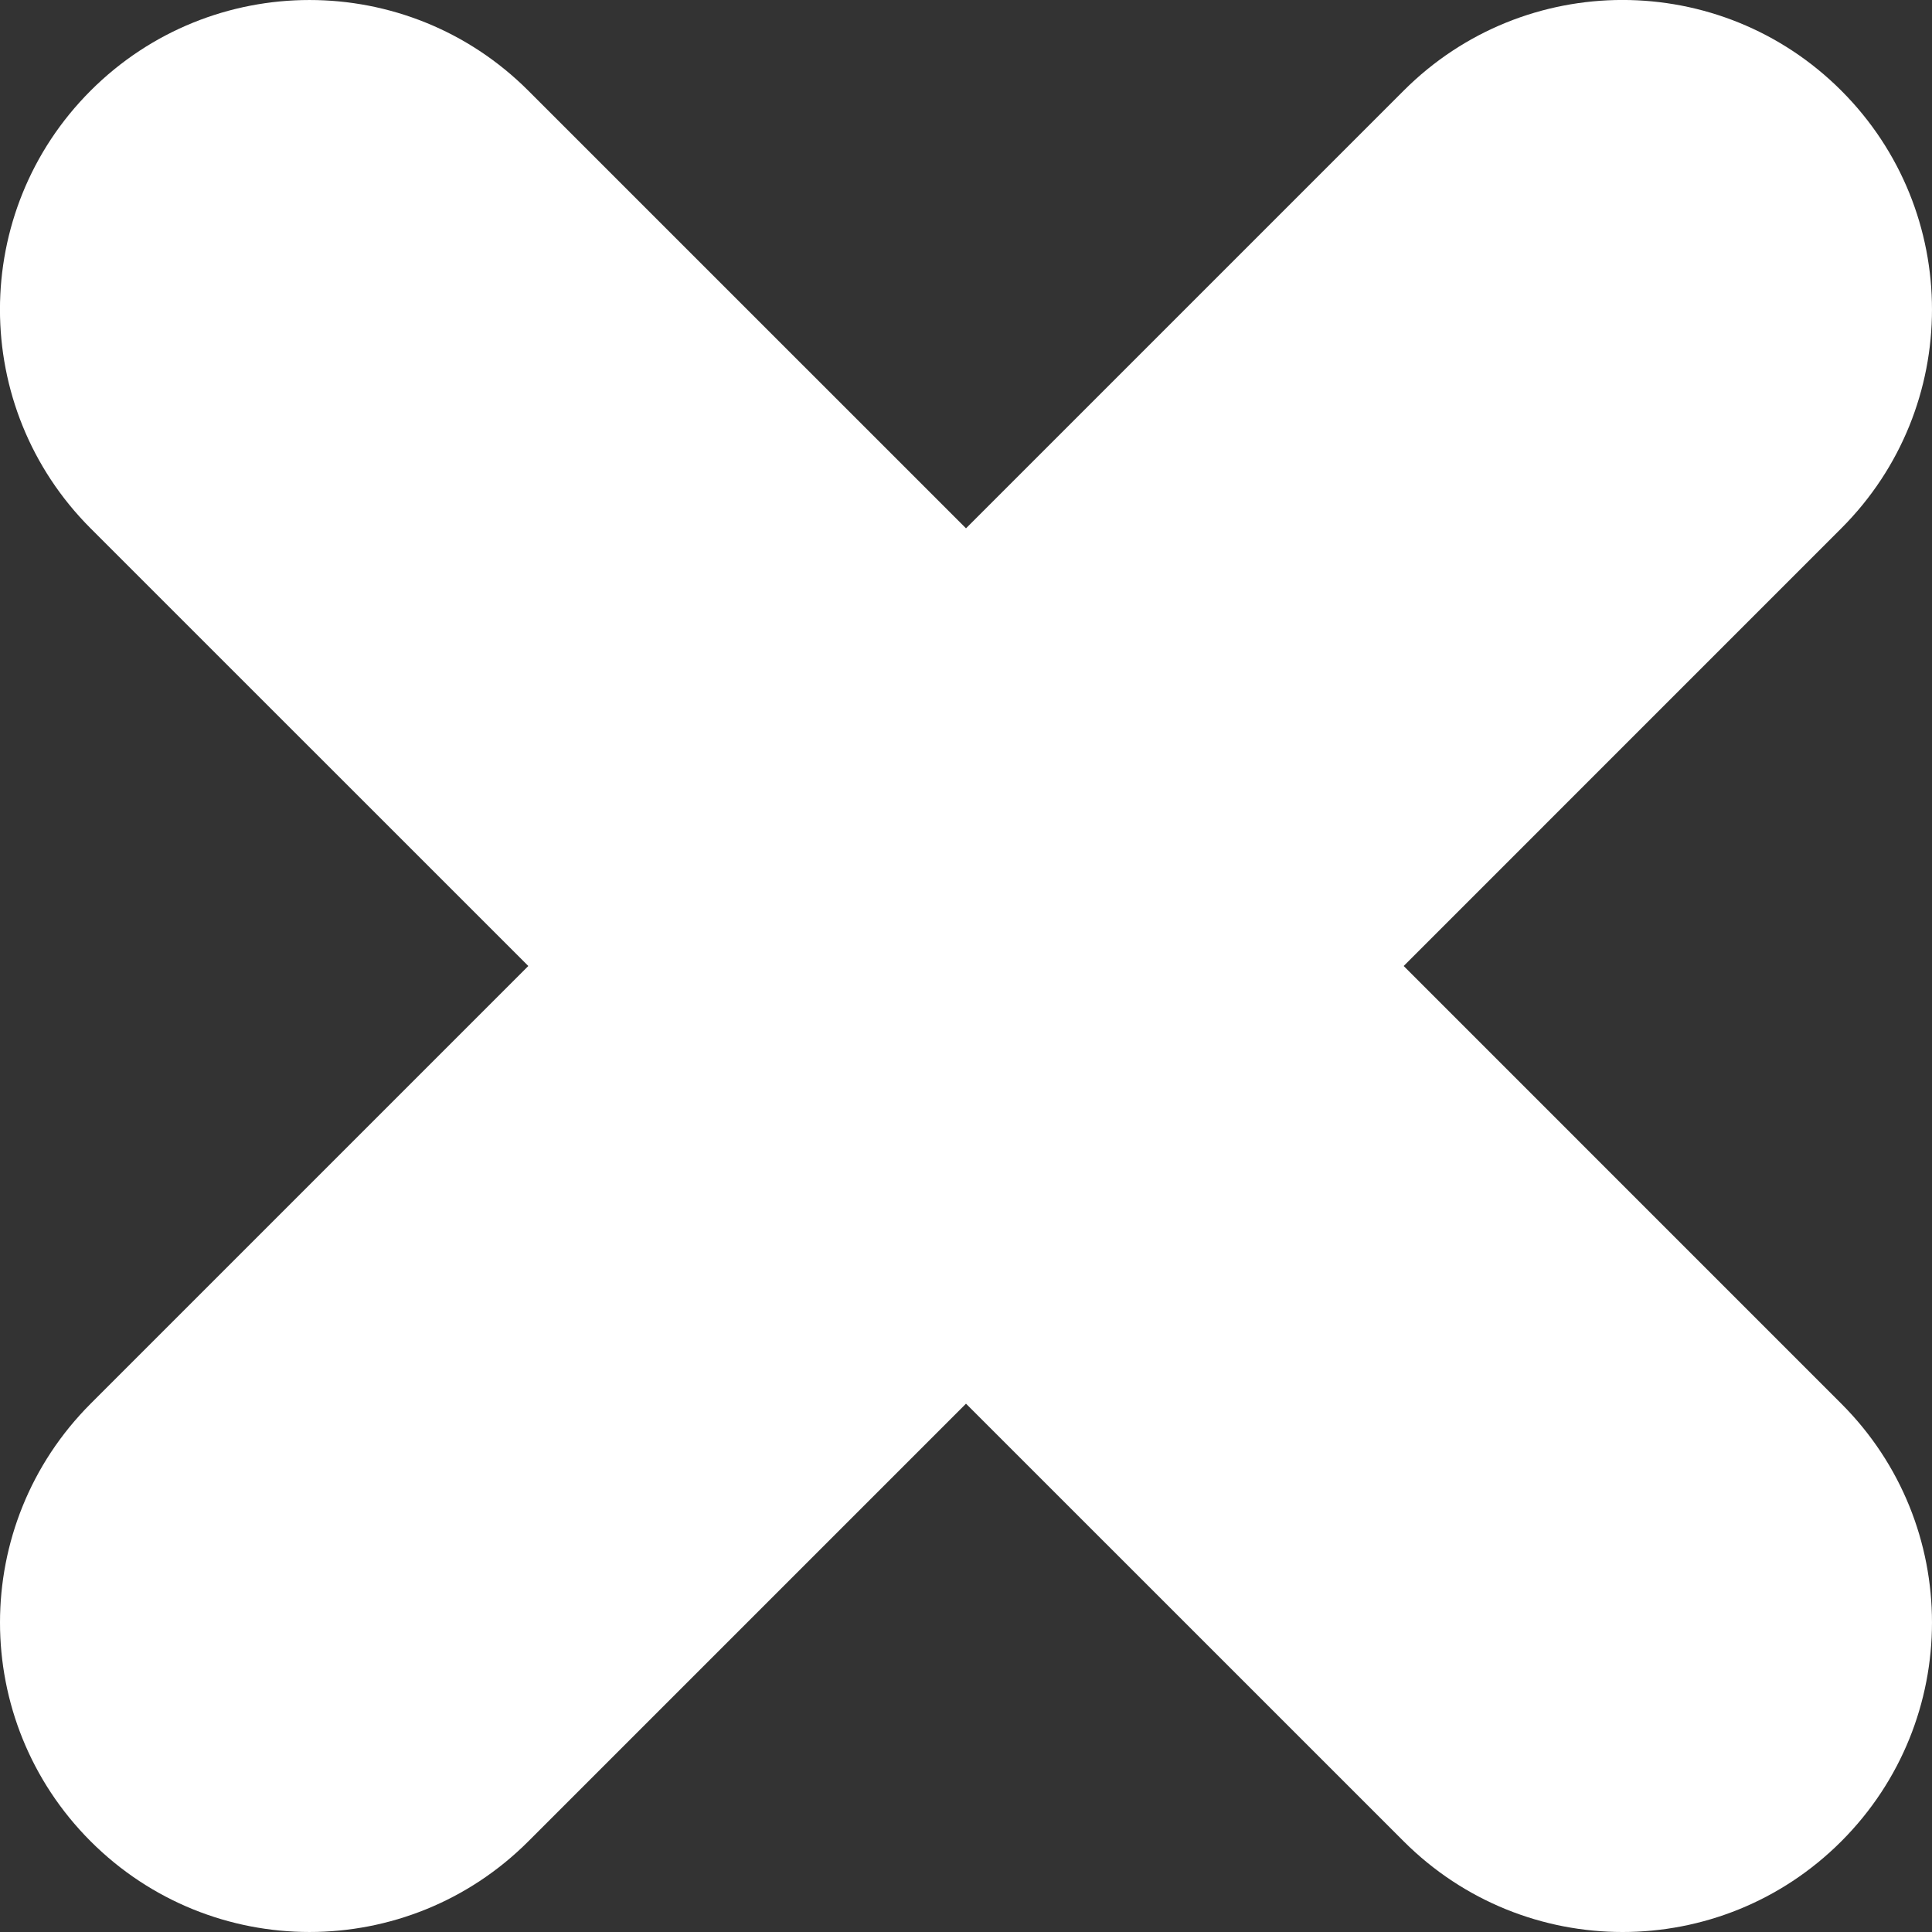 <?xml version="1.0" encoding="utf-8"?>
<!-- Generator: Adobe Illustrator 16.0.0, SVG Export Plug-In . SVG Version: 6.00 Build 0)  -->
<!DOCTYPE svg PUBLIC "-//W3C//DTD SVG 1.1//EN" "http://www.w3.org/Graphics/SVG/1.1/DTD/svg11.dtd">
<svg version="1.1" id="Layer_1" xmlns="http://www.w3.org/2000/svg" xmlns:xlink="http://www.w3.org/1999/xlink" x="0px" y="0px"
	 width="50px" height="50px" viewBox="0 0 50 50" enable-background="new 0 0 50 50" xml:space="preserve">
<rect x="0" y="0" width="50" height="50" fill="#333333" stroke="none"/>
<path fill="#FFFFFF" d="M36.327,25l11.326-11.327c3.129-3.129,3.129-8.199,0-11.327c-3.128-3.129-8.199-3.129-11.326,0L25,13.673
	L13.673,2.347c-3.128-3.129-8.199-3.129-11.328,0c-3.128,3.129-3.128,8.198,0,11.327L13.673,25L2.346,36.327
	c-3.128,3.131-3.128,8.197,0,11.326c3.129,3.129,8.2,3.129,11.328,0L25,36.327l11.327,11.326c3.131,3.129,8.198,3.13,11.326,0
	c3.129-3.129,3.129-8.199,0-11.326L36.327,25z"/>
</svg>
